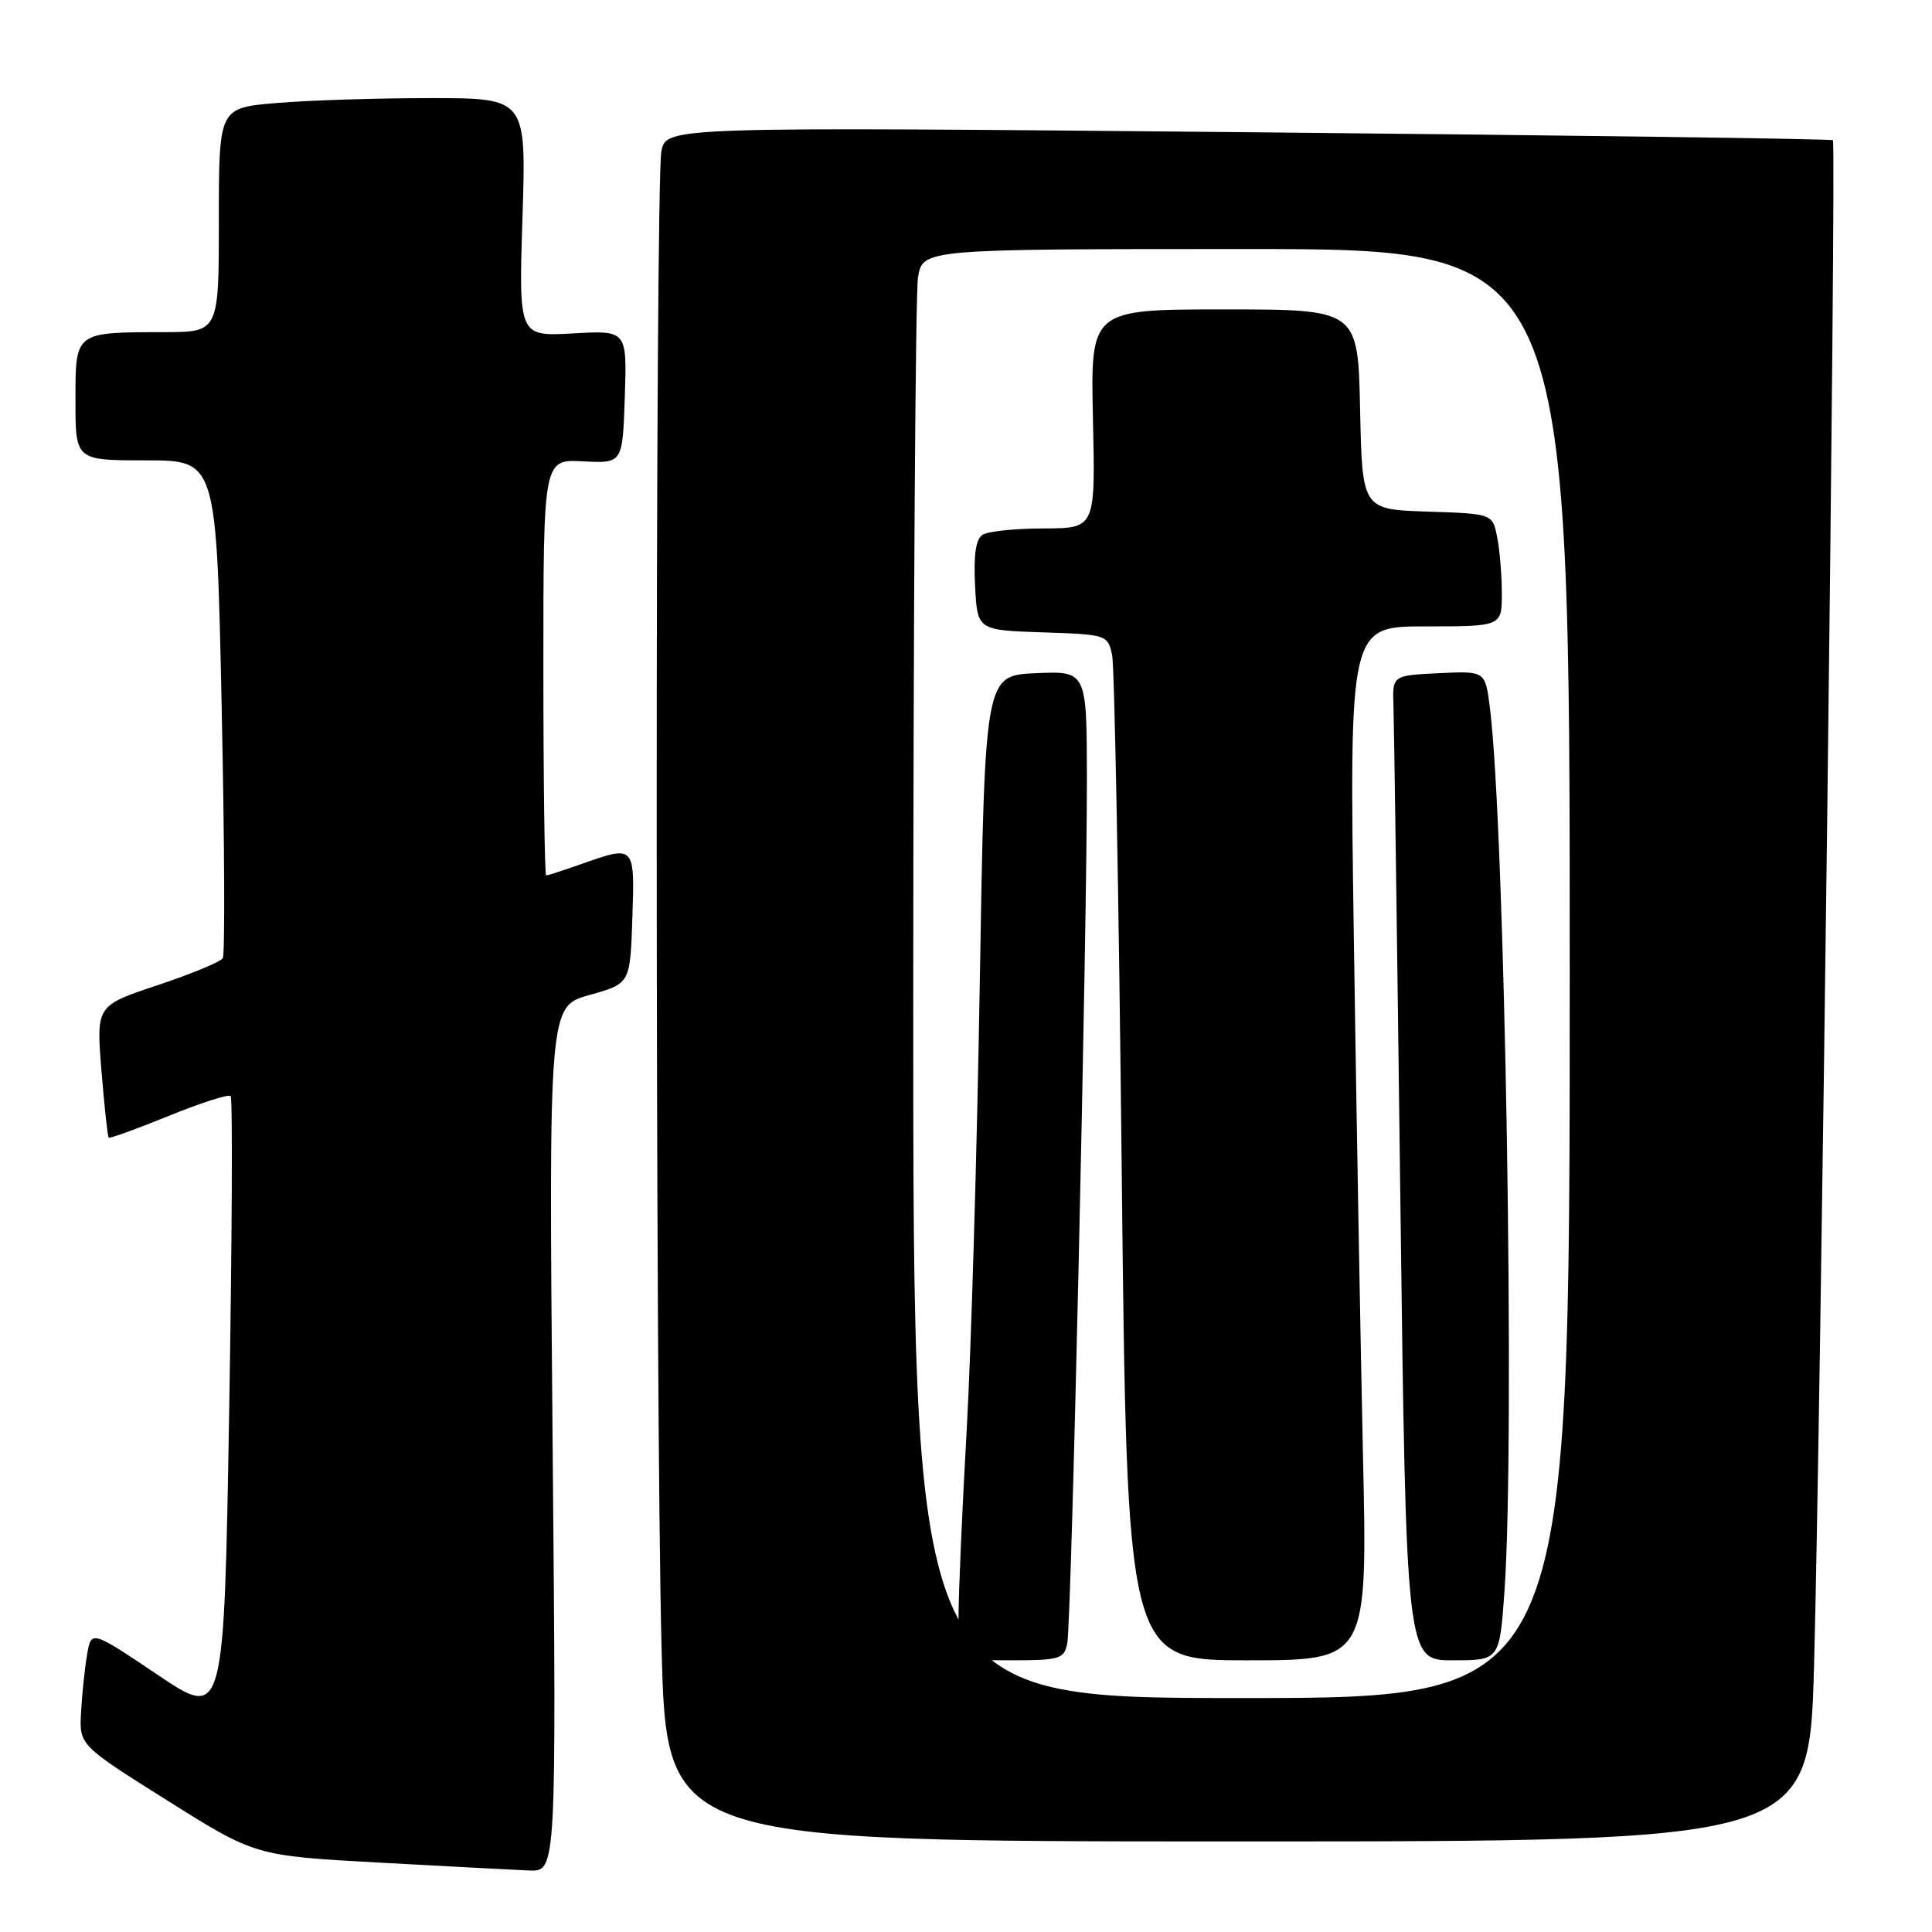 <?xml version="1.0" encoding="UTF-8" standalone="no"?>
<!DOCTYPE svg PUBLIC "-//W3C//DTD SVG 1.1//EN" "http://www.w3.org/Graphics/SVG/1.1/DTD/svg11.dtd" >
<svg xmlns="http://www.w3.org/2000/svg" xmlns:xlink="http://www.w3.org/1999/xlink" version="1.1" viewBox="0 0 256 256">
 <g >
 <path fill="currentColor"
d=" M 73.22 190.67 C 72.71 133.34 72.71 133.34 78.11 131.84 C 83.50 130.34 83.50 130.34 83.79 121.67 C 84.11 111.94 84.15 111.98 77.00 114.50 C 74.66 115.33 72.58 116.00 72.37 116.00 C 72.17 116.00 72.00 103.59 72.00 88.43 C 72.00 60.85 72.00 60.85 77.25 61.13 C 82.50 61.41 82.50 61.41 82.79 52.59 C 83.08 43.77 83.08 43.77 75.91 44.18 C 68.73 44.58 68.73 44.58 69.23 28.79 C 69.74 13.00 69.74 13.00 57.02 13.00 C 50.02 13.00 40.86 13.29 36.65 13.65 C 29.00 14.29 29.00 14.29 29.00 29.15 C 29.00 44.00 29.00 44.00 21.75 44.01 C 9.84 44.04 10.00 43.91 10.00 53.12 C 10.00 61.00 10.00 61.00 19.34 61.00 C 28.68 61.00 28.68 61.00 29.37 93.55 C 29.75 111.45 29.82 126.49 29.52 126.97 C 29.22 127.45 25.33 129.06 20.86 130.55 C 12.75 133.25 12.75 133.25 13.44 141.86 C 13.83 146.60 14.26 150.59 14.40 150.74 C 14.55 150.88 18.13 149.59 22.36 147.86 C 26.60 146.14 30.29 144.95 30.56 145.23 C 30.84 145.50 30.75 164.20 30.37 186.78 C 29.68 227.84 29.68 227.84 20.89 221.92 C 12.09 216.01 12.09 216.01 11.54 219.25 C 11.23 221.04 10.87 224.47 10.74 226.87 C 10.50 231.24 10.50 231.24 22.16 238.57 C 33.82 245.90 33.82 245.90 50.16 246.80 C 59.15 247.29 68.13 247.77 70.11 247.85 C 73.73 248.00 73.73 248.00 73.22 190.67 Z  M 240.37 220.75 C 241.23 189.59 243.34 19.00 242.87 18.58 C 242.67 18.40 207.80 17.92 165.39 17.52 C 88.29 16.80 88.29 16.80 87.64 20.03 C 86.80 24.26 86.81 185.30 87.66 218.34 C 88.32 244.00 88.32 244.00 164.02 244.00 C 239.72 244.00 239.72 244.00 240.37 220.75 Z  M 121.01 132.75 C 121.02 82.01 121.30 38.81 121.64 36.75 C 122.26 33.00 122.26 33.00 165.13 33.00 C 208.00 33.00 208.00 33.00 208.00 129.00 C 208.00 225.00 208.00 225.00 164.50 225.00 C 121.00 225.00 121.00 225.00 121.01 132.75 Z  M 141.42 217.75 C 141.97 215.08 144.04 123.75 144.02 103.20 C 144.00 88.91 144.00 88.91 137.25 89.20 C 130.50 89.50 130.50 89.50 129.83 130.00 C 129.47 152.28 128.68 179.05 128.09 189.50 C 127.50 199.95 127.01 211.09 127.01 214.25 C 127.00 220.00 127.00 220.00 133.98 220.00 C 140.42 220.00 141.00 219.82 141.42 217.75 Z  M 180.60 192.75 C 180.27 177.76 179.72 146.94 179.39 124.25 C 178.79 83.00 178.79 83.00 188.89 83.00 C 199.00 83.00 199.00 83.00 199.00 78.62 C 199.00 76.22 198.72 72.86 198.38 71.16 C 197.76 68.07 197.76 68.07 189.13 67.79 C 180.50 67.50 180.50 67.50 180.22 54.25 C 179.94 41.00 179.94 41.00 162.22 41.00 C 144.50 41.00 144.50 41.00 144.82 55.50 C 145.15 70.00 145.15 70.00 138.32 70.02 C 134.57 70.02 130.91 70.40 130.20 70.86 C 129.30 71.43 128.99 73.54 129.20 77.59 C 129.50 83.50 129.50 83.50 138.14 83.79 C 146.64 84.07 146.79 84.12 147.36 86.79 C 147.68 88.28 148.25 118.86 148.63 154.75 C 149.33 220.00 149.33 220.00 165.27 220.00 C 181.21 220.00 181.21 220.00 180.60 192.75 Z  M 199.35 210.85 C 200.77 190.84 199.42 109.56 197.41 93.70 C 196.80 88.91 196.80 88.91 190.65 89.20 C 184.50 89.50 184.50 89.50 184.64 93.50 C 184.72 95.70 185.13 125.06 185.55 158.75 C 186.33 220.00 186.33 220.00 192.51 220.00 C 198.70 220.00 198.70 220.00 199.35 210.85 Z "/>
</g>
</svg>